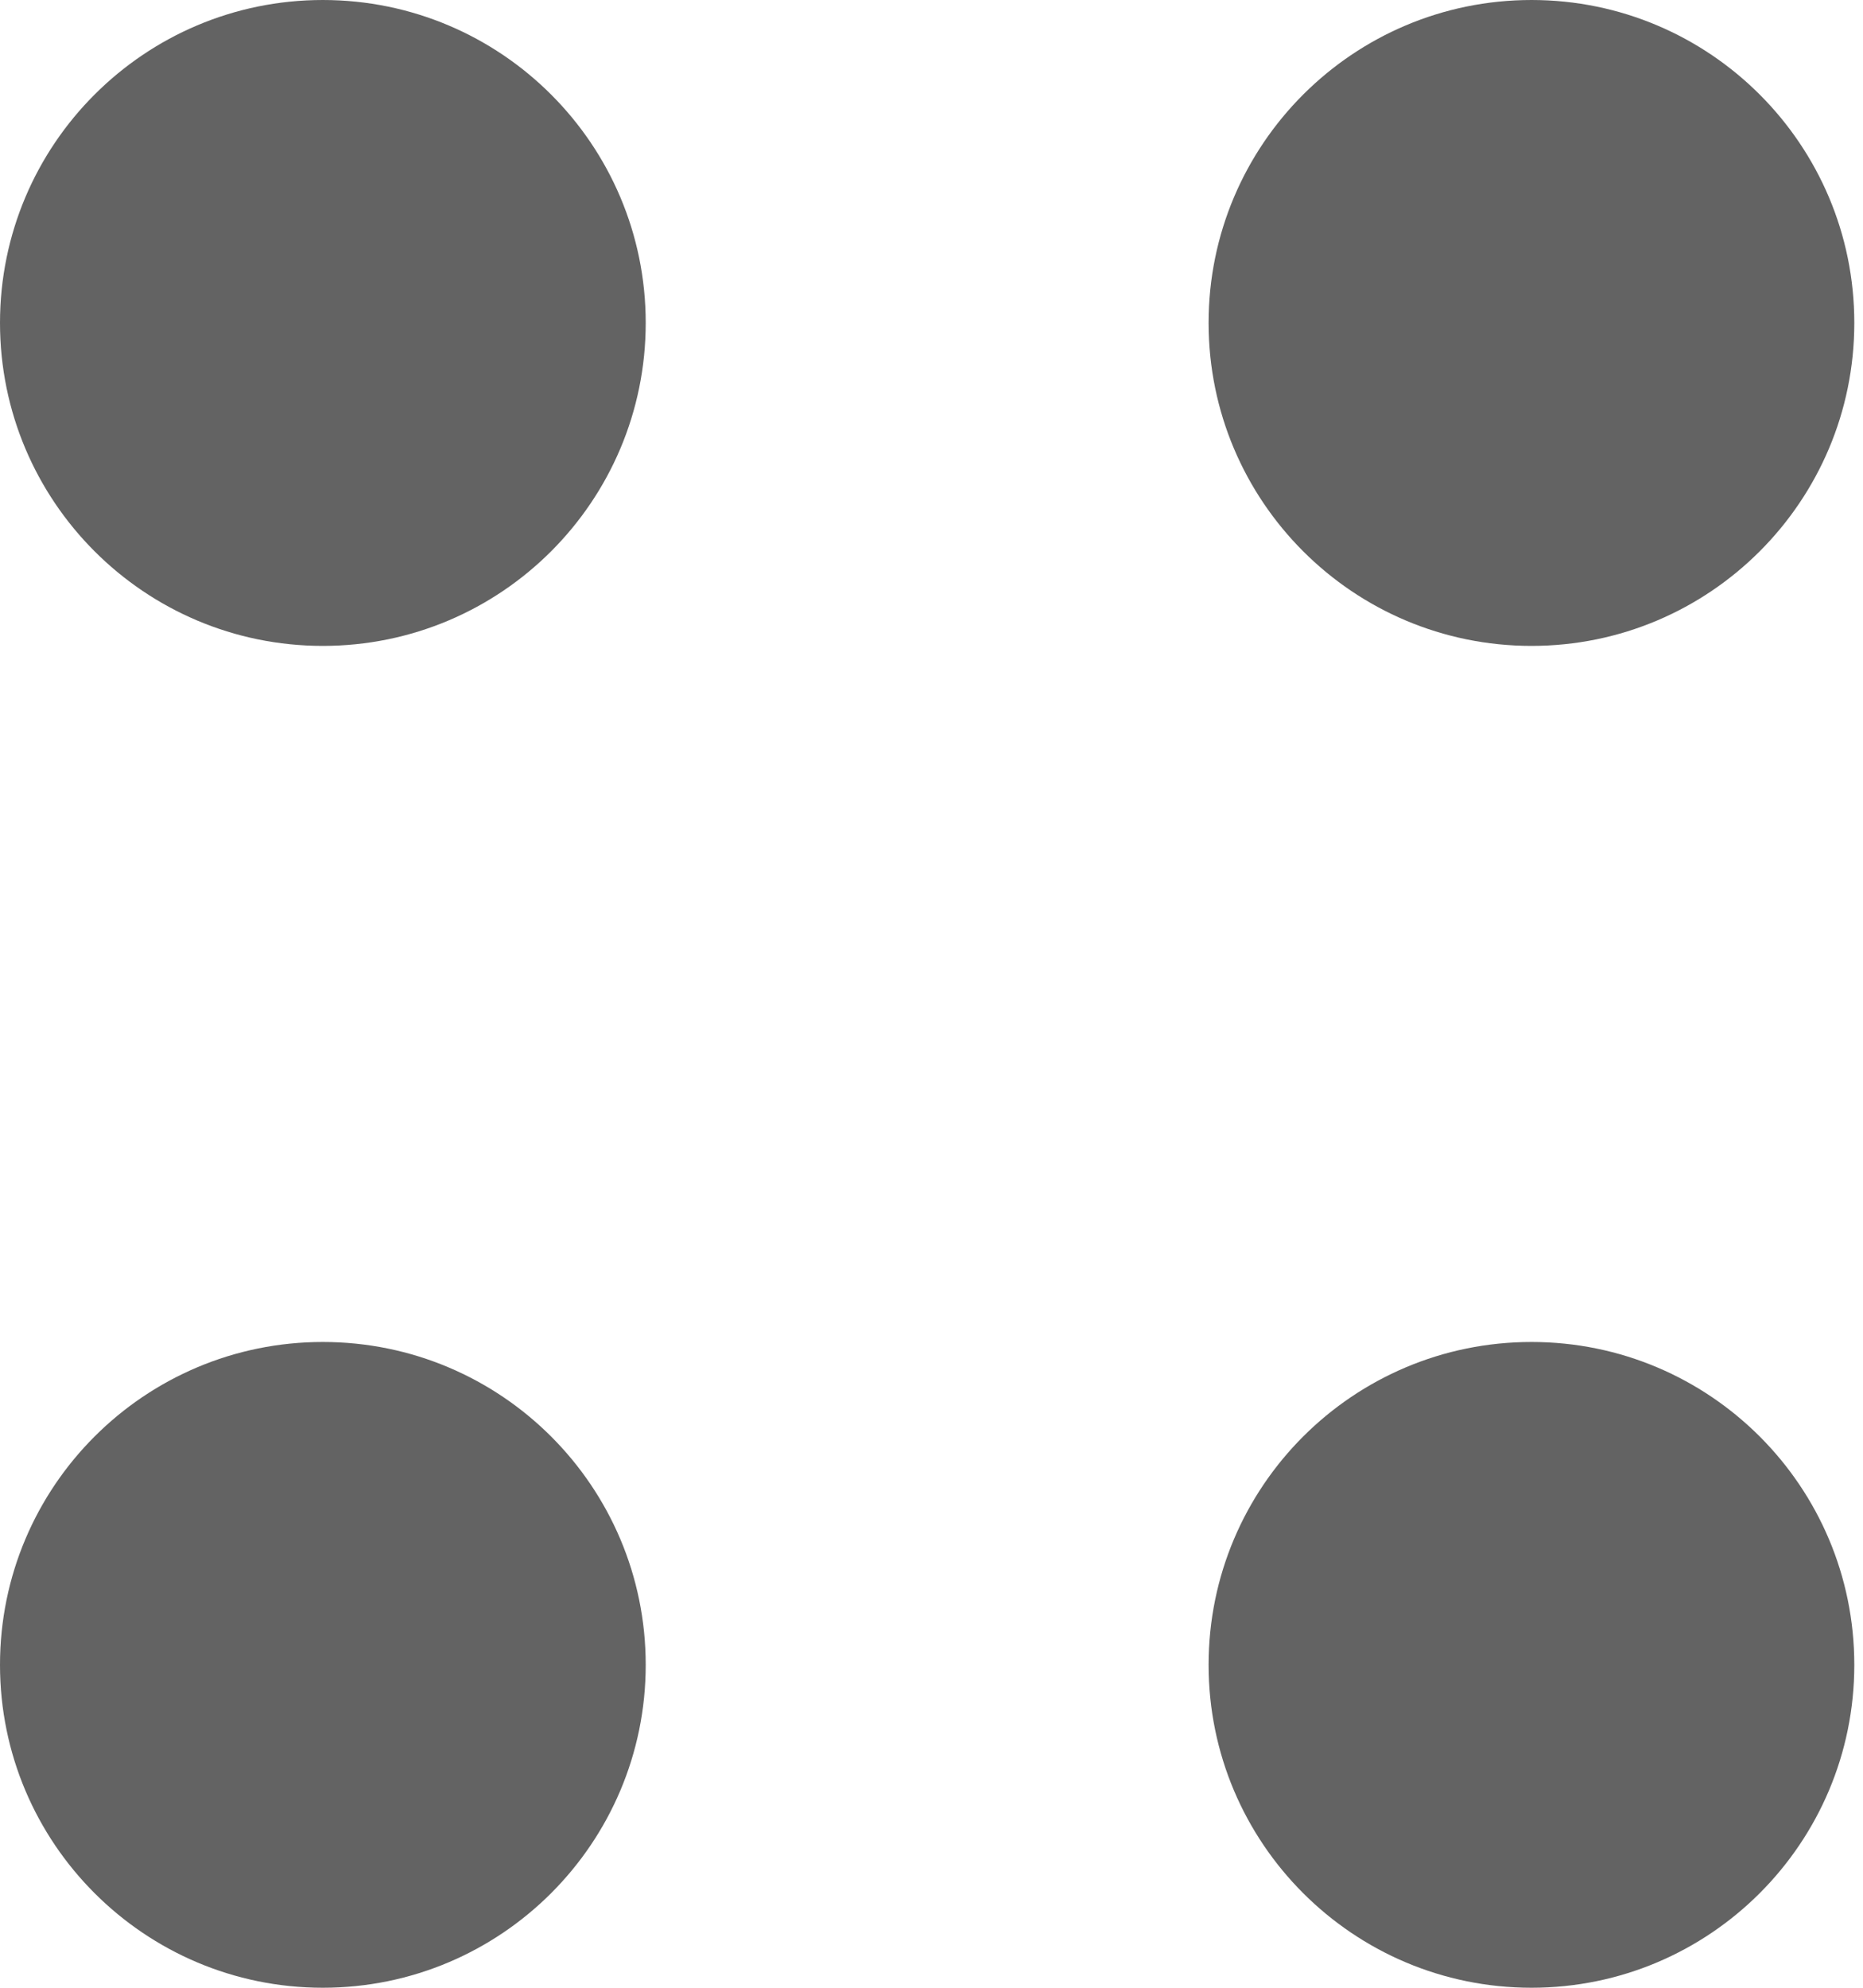 <svg width="15" height="16" viewBox="0 0 15 16" fill="none" xmlns="http://www.w3.org/2000/svg">
<path d="M12.331 5.199C13.766 5.199 14.93 4.035 14.93 2.599C14.93 1.164 13.766 0 12.331 0C10.895 0 9.731 1.164 9.731 2.599C9.731 4.035 10.895 5.199 12.331 5.199Z" fill="#636363"/>
<path d="M2.599 5.199C4.035 5.199 5.199 4.035 5.199 2.599C5.199 1.164 4.035 0 2.599 0C1.164 0 0 1.164 0 2.599C0 4.035 1.164 5.199 2.599 5.199Z" fill="#636363"/>
<path d="M12.331 16C13.766 16 14.93 14.836 14.93 13.401C14.93 11.965 13.766 10.802 12.331 10.802C10.895 10.802 9.731 11.965 9.731 13.401C9.731 14.836 10.895 16 12.331 16Z" fill="#636363"/>
<path d="M2.599 16C4.035 16 5.199 14.836 5.199 13.401C5.199 11.965 4.035 10.802 2.599 10.802C1.164 10.802 0 11.965 0 13.401C0 14.836 1.164 16 2.599 16Z" fill="#636363"/>
</svg>
